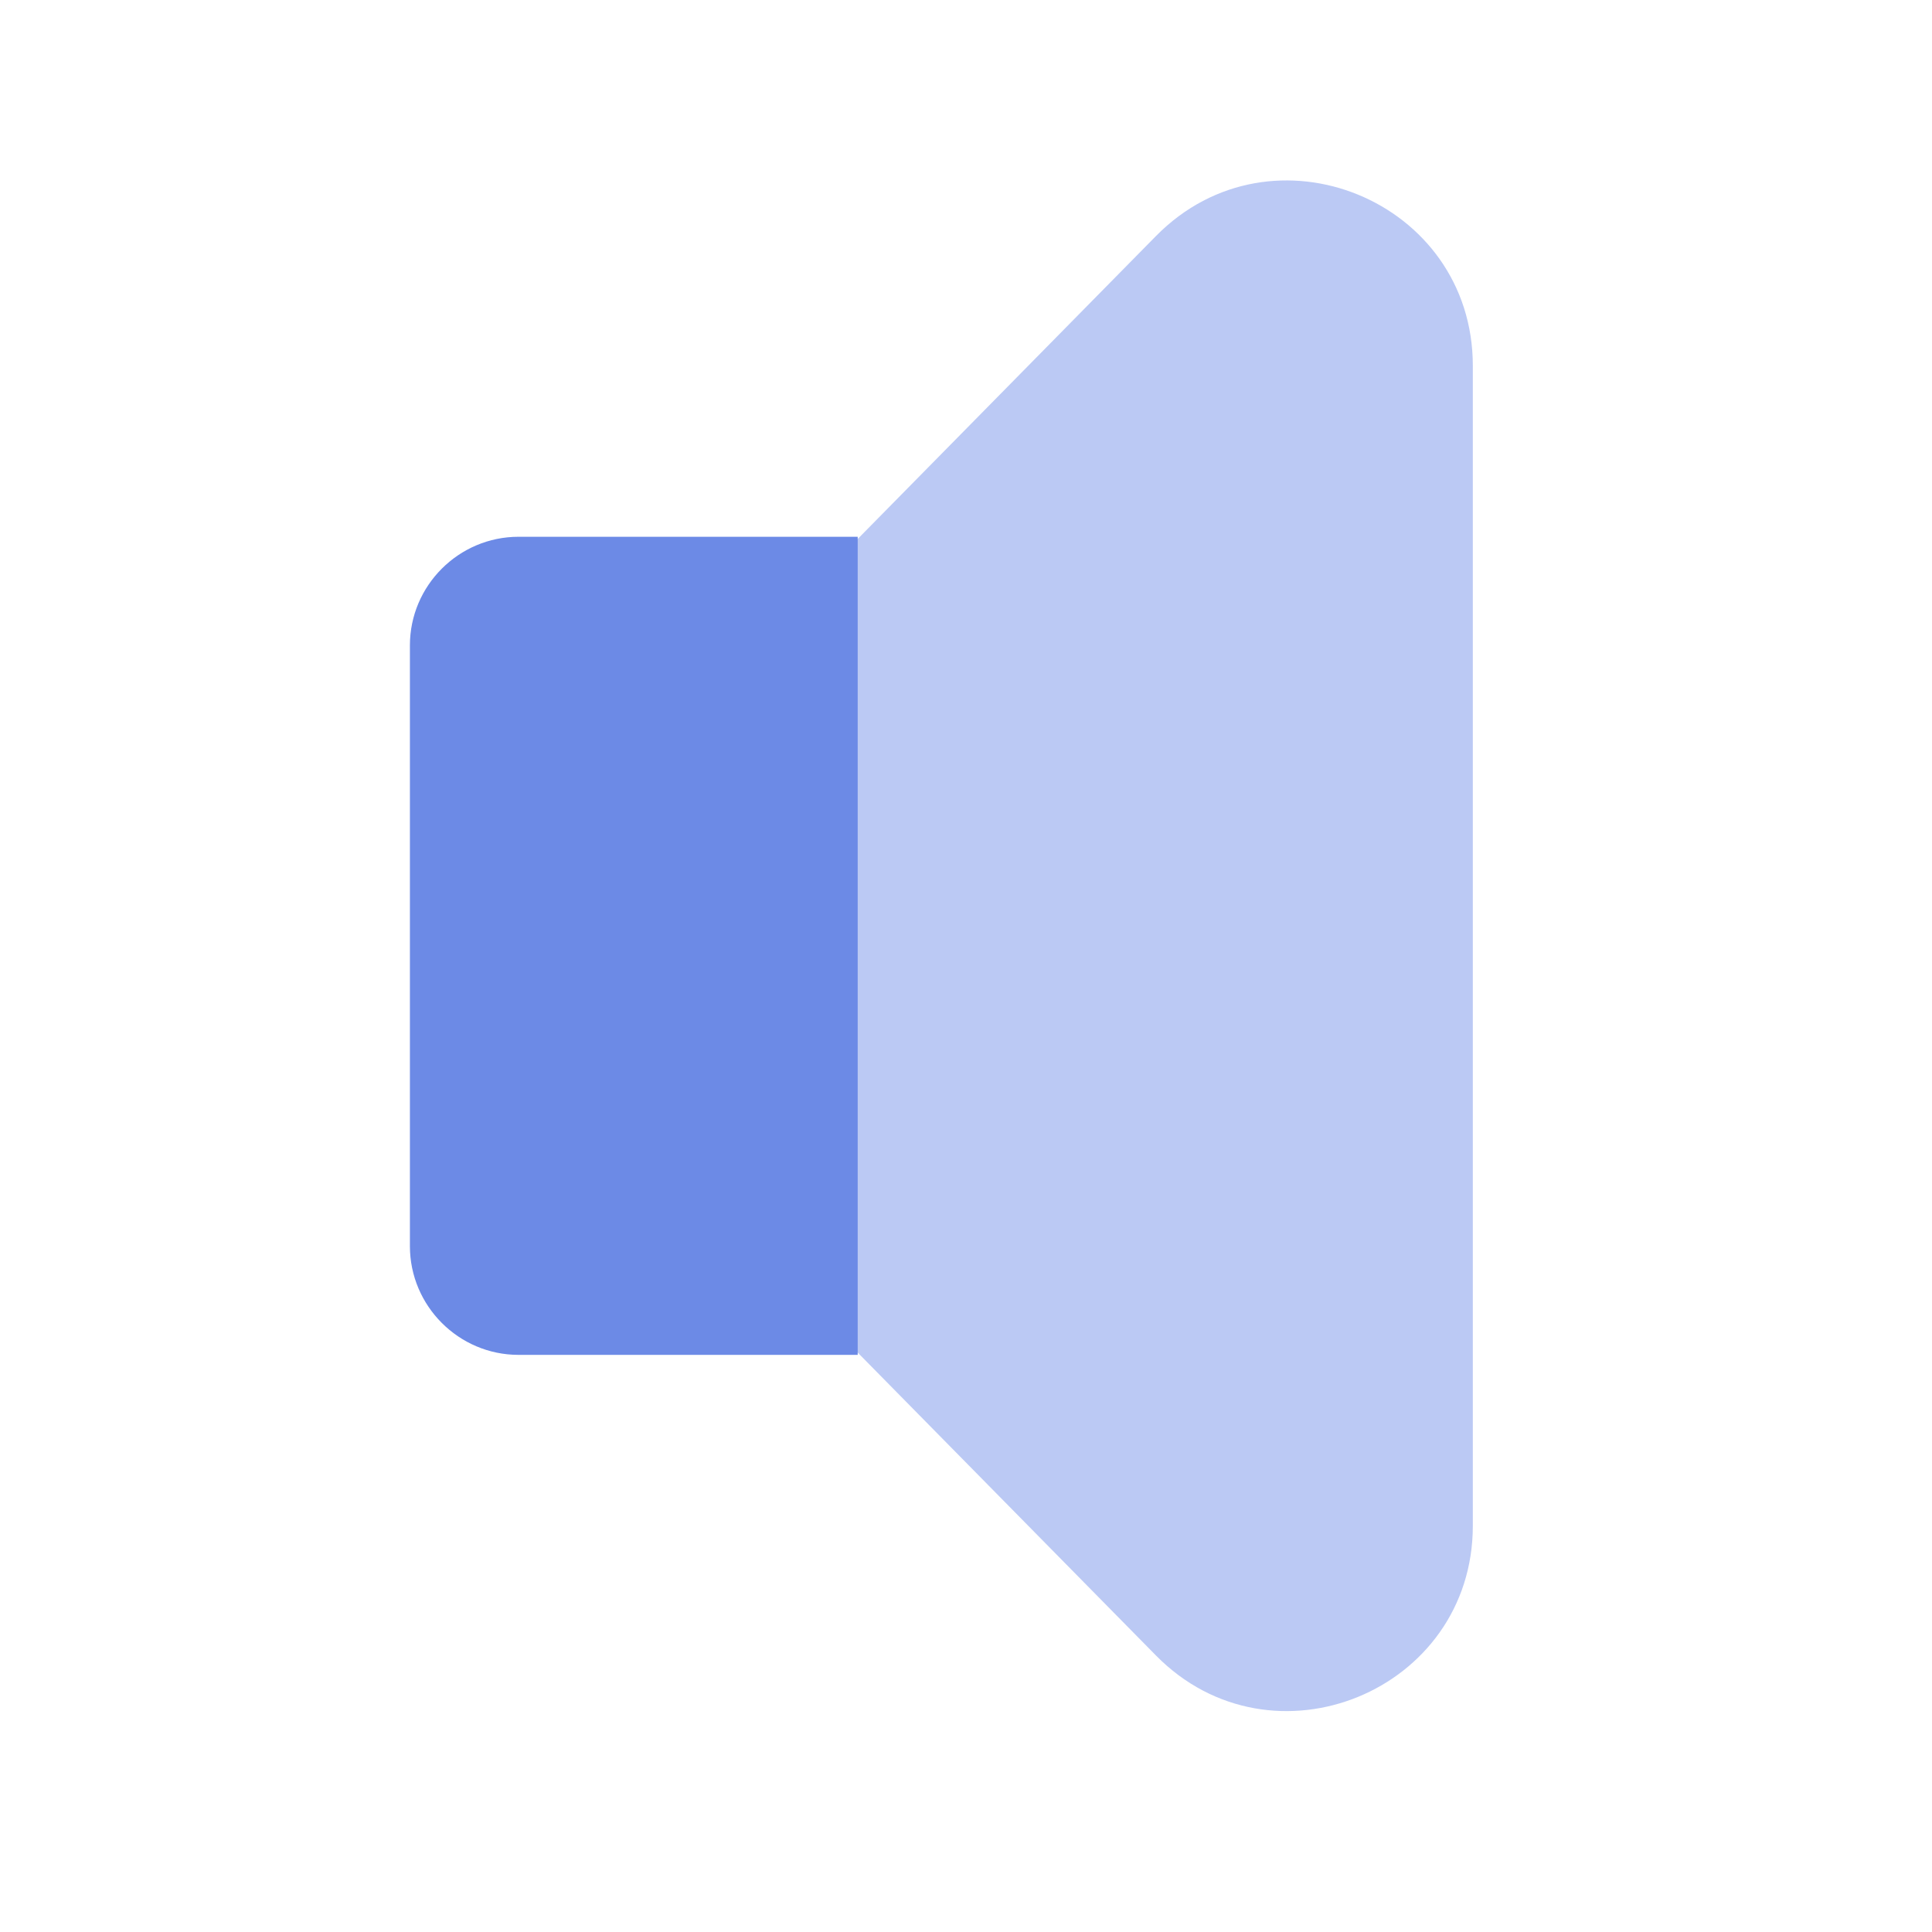 <svg xmlns="http://www.w3.org/2000/svg" width="18" height="18" viewBox="0 0 18 18" fill="none">
  <path d="M10.77 15.424L5.45 10.021C4.79 9.35 4.79 8.273 5.45 7.602L10.77 2.199C11.852 1.1 13.722 1.866 13.722 3.408V14.215C13.722 15.757 11.852 16.523 10.77 15.424Z" fill="#BBC9F4"/>
  <path d="M7.991 12.623H4.831C4.274 12.623 3.819 12.167 3.819 11.61V6.013C3.819 5.456 4.274 5.001 4.831 5.001H7.991V12.623Z" fill="#6C8AE6"/>
</svg>